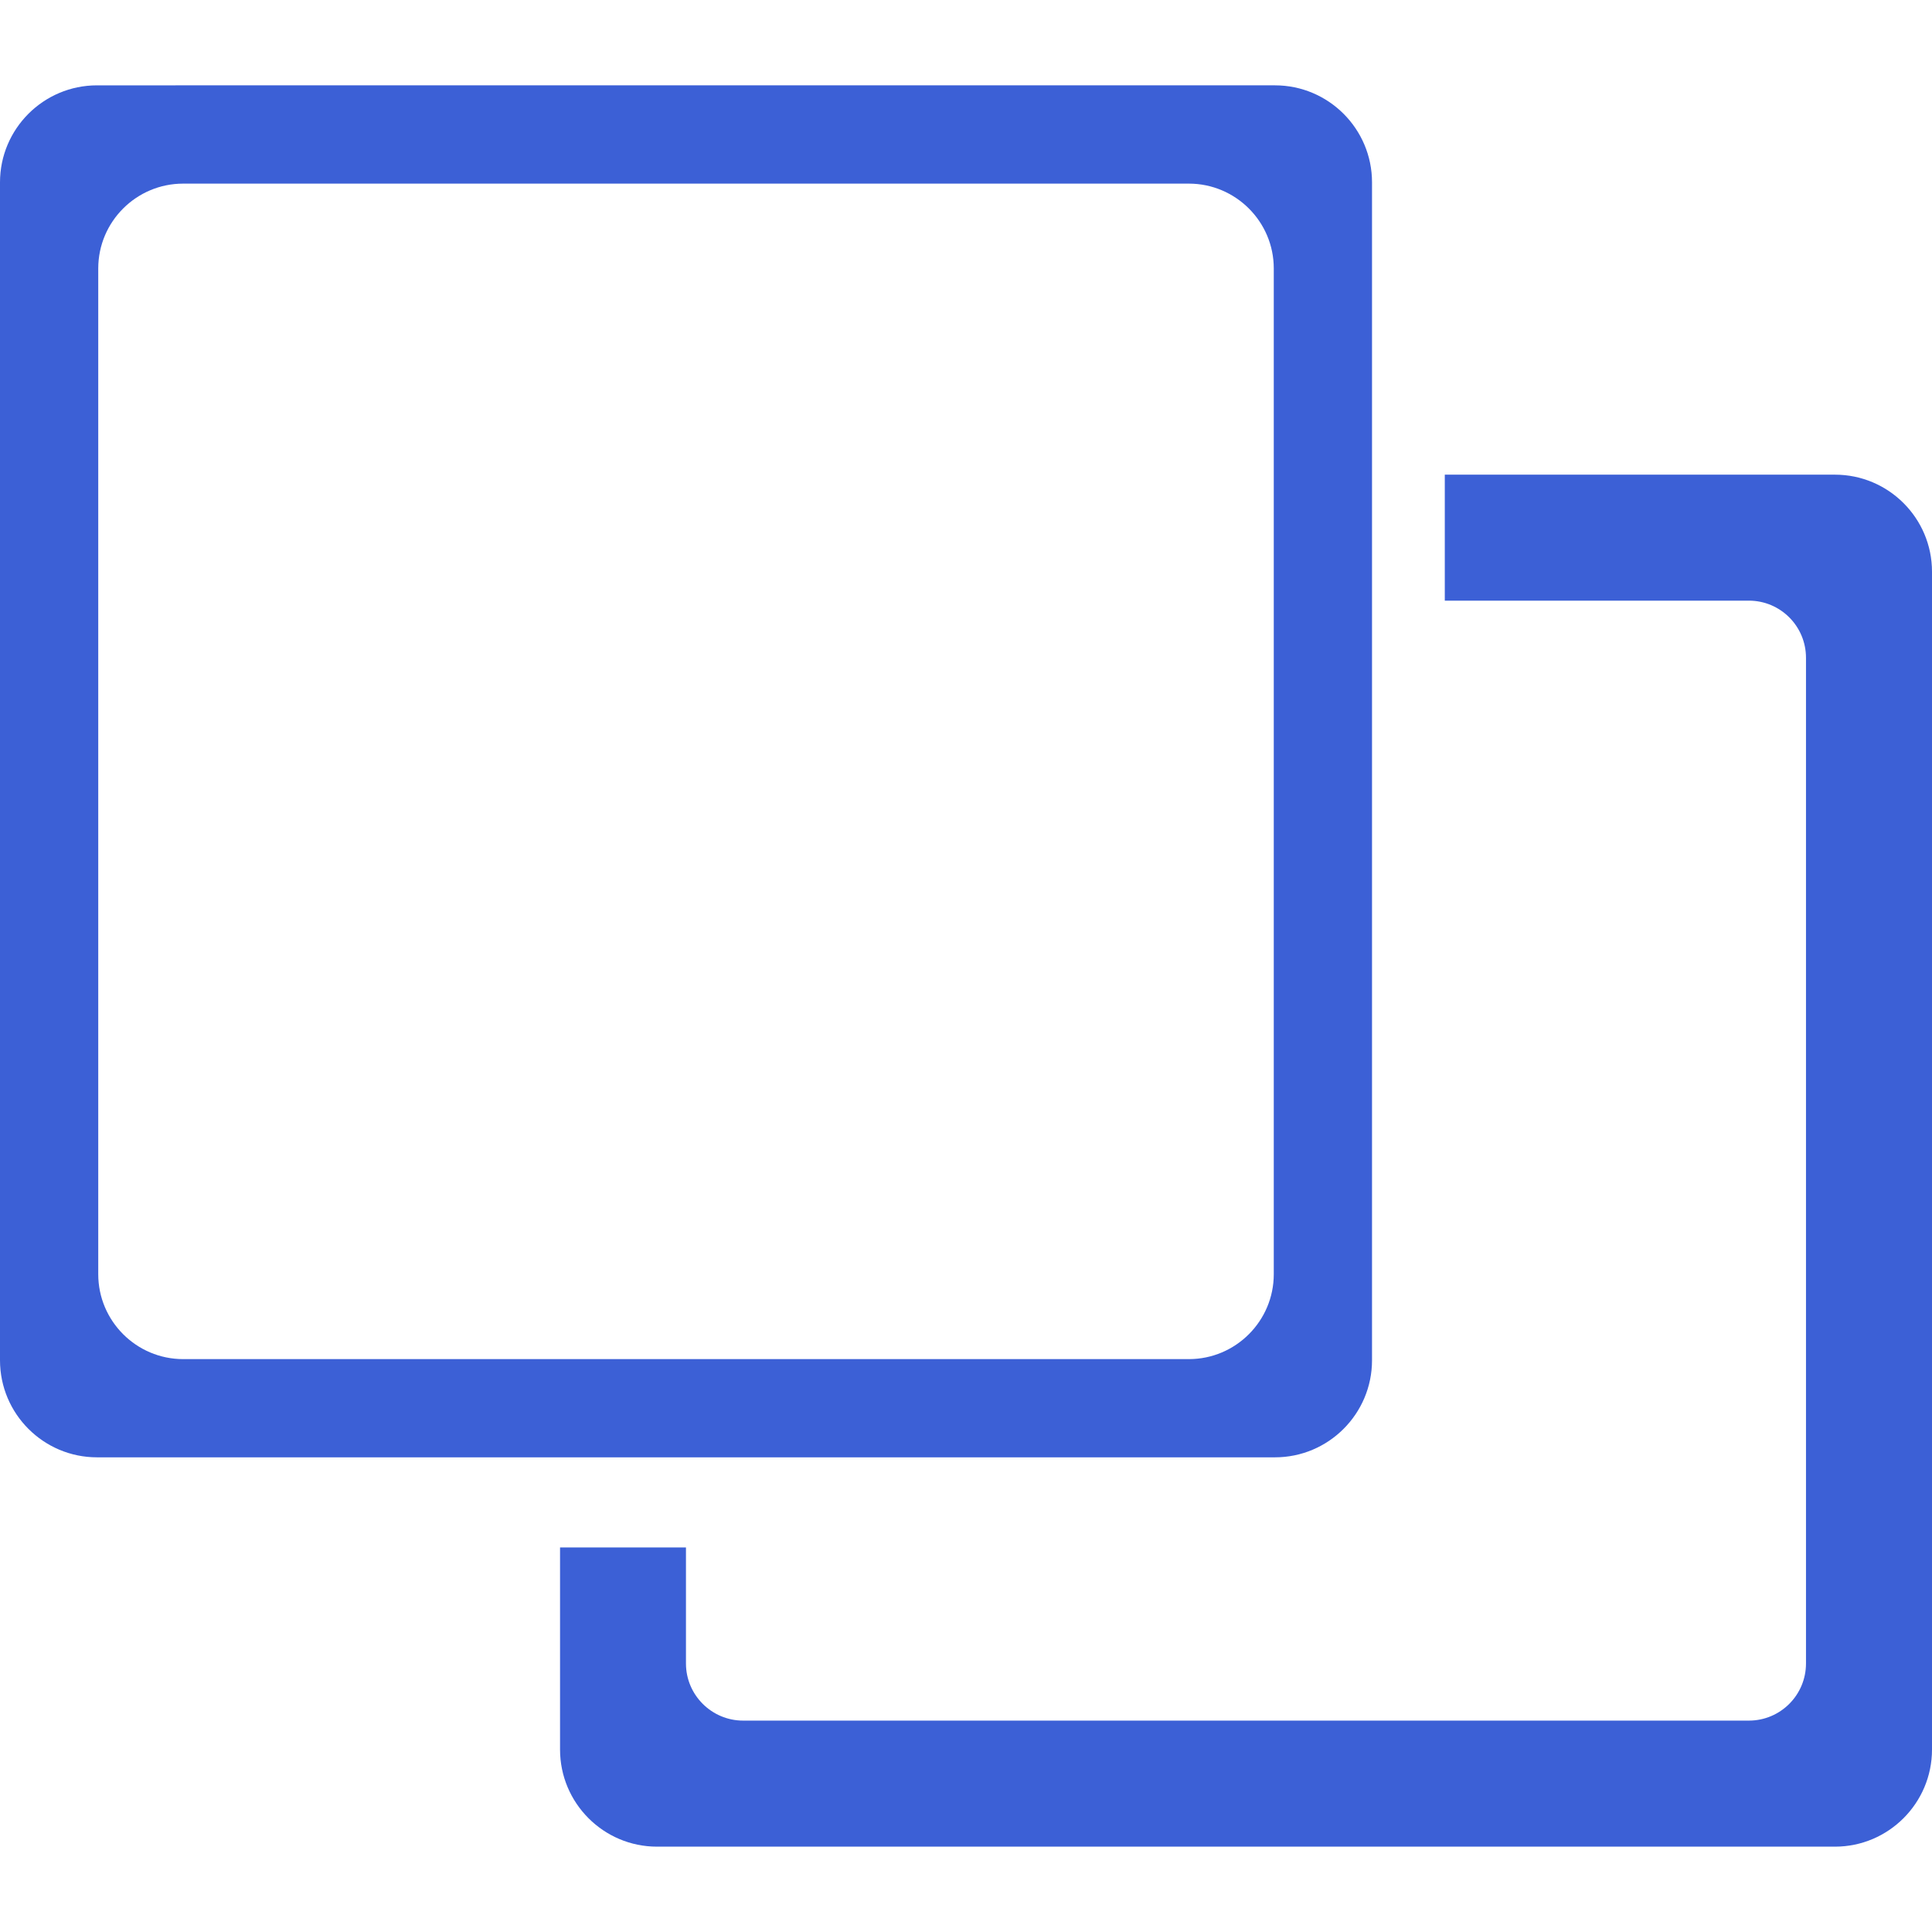 <?xml version="1.0" encoding="iso-8859-1"?>
<!-- Generator: Adobe Illustrator 18.1.1, SVG Export Plug-In . SVG Version: 6.00 Build 0)  -->
<svg version="1.1" id="Capa_1" xmlns="http://www.w3.org/2000/svg" xmlns:xlink="http://www.w3.org/1999/xlink" x="0px" y="0px"
	 viewBox="0 0 472.189 472.189" style="enable-background:new 0 0 472.189 472.189;" xml:space="preserve" fill="#3c60d6">
<g>
	<g>
		<g>
			<path style="fill:#3c60d6;" d="M335.328,332.459V44.569c0-13.079-10.64-23.711-23.719-23.711H23.711
				C10.632,20.858,0,31.482,0,44.569v287.89c0,13.079,10.624,23.719,23.711,23.719h287.898
				C324.688,356.178,335.328,345.546,335.328,332.459z M311.316,311.422c0,11.437-9.315,20.752-20.752,20.752h-245.8
				c-11.437,0-20.752-9.315-20.752-20.752V65.614c0-11.437,9.315-20.736,20.752-20.736h245.8c11.437,0,20.752,9.299,20.752,20.736
				V311.422z"/>
		</g>
		<g>
			<path style="fill:#3c60d6;" d="M448.47,116.011h-95.356v3.633v3.13v24.028h74.32c7.722,0,13.957,6.259,13.957,13.965v245.8
				c0,7.69-6.235,13.957-13.957,13.957H181.625c-7.698,0-13.973-6.267-13.973-13.957v-28.361h-3.633h-3.13h-24.012v49.397
				c0,13.079,10.632,23.727,23.695,23.727H448.47c13.079,0,23.719-10.648,23.719-23.727V139.722
				C472.189,126.635,461.549,116.011,448.47,116.011z"/>
		</g>
	</g>
</g>
<g>
</g>
<g>
</g>
<g>
</g>
<g>
</g>
<g>
</g>
<g>
</g>
<g>
</g>
<g>
</g>
<g>
</g>
<g>
</g>
<g>
</g>
<g>
</g>
<g>
</g>
<g>
</g>
<g>
</g>
</svg>
